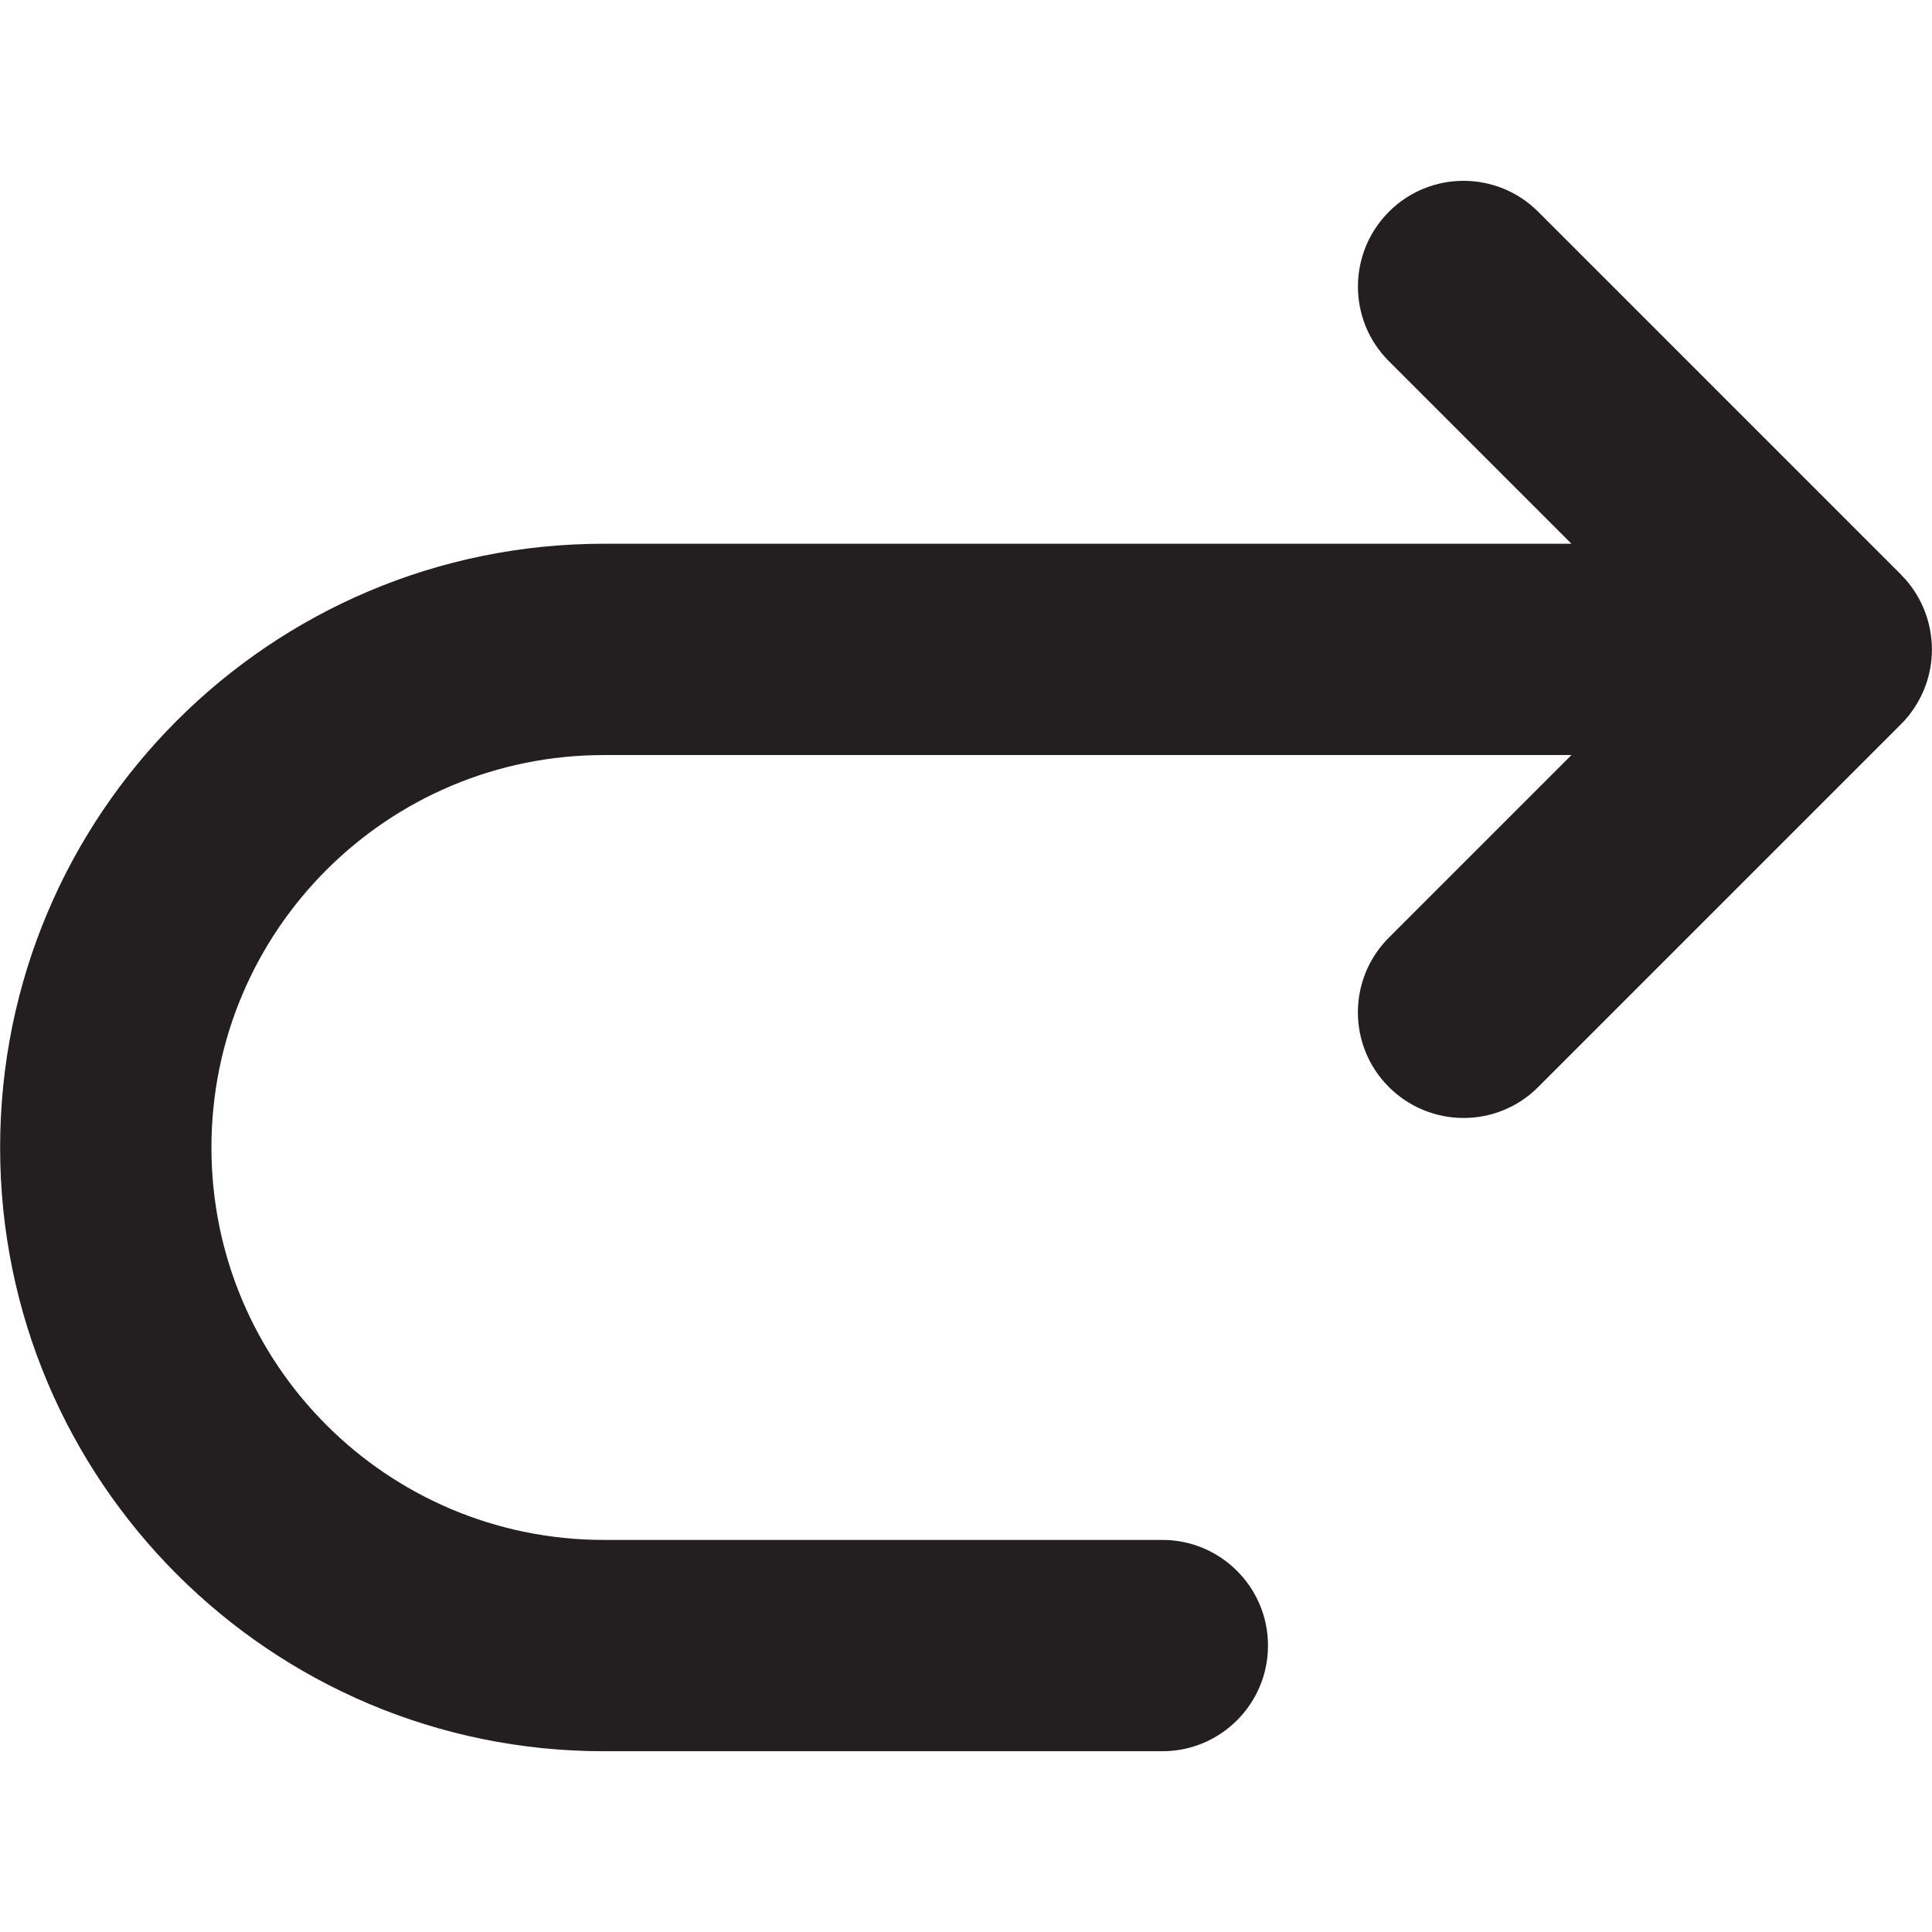 <?xml version="1.0" encoding="UTF-8"?><svg id="a" xmlns="http://www.w3.org/2000/svg" viewBox="0 0 16 16"><path d="m15.744,4.759l-3.005-3.005c-.342-.342-.896-.342-1.237,0s-.342.896,0,1.237l1.512,1.512H5.001C2.239,4.503.001,6.741.001,9.503s2.239,5,5,5h4.625c.483,0,.875-.392.875-.875s-.392-.875-.875-.875h-4.625c-1.795,0-3.25-1.455-3.25-3.25s1.455-3.25,3.25-3.25h8.013l-1.512,1.512c-.342.342-.342.896,0,1.237.342.342.896.342,1.237,0l3.005-3.005c.081-.081.144-.177.189-.284.089-.214.088-.455,0-.669-.044-.107-.108-.204-.189-.284Z" style="fill:#231f20;"/></svg>